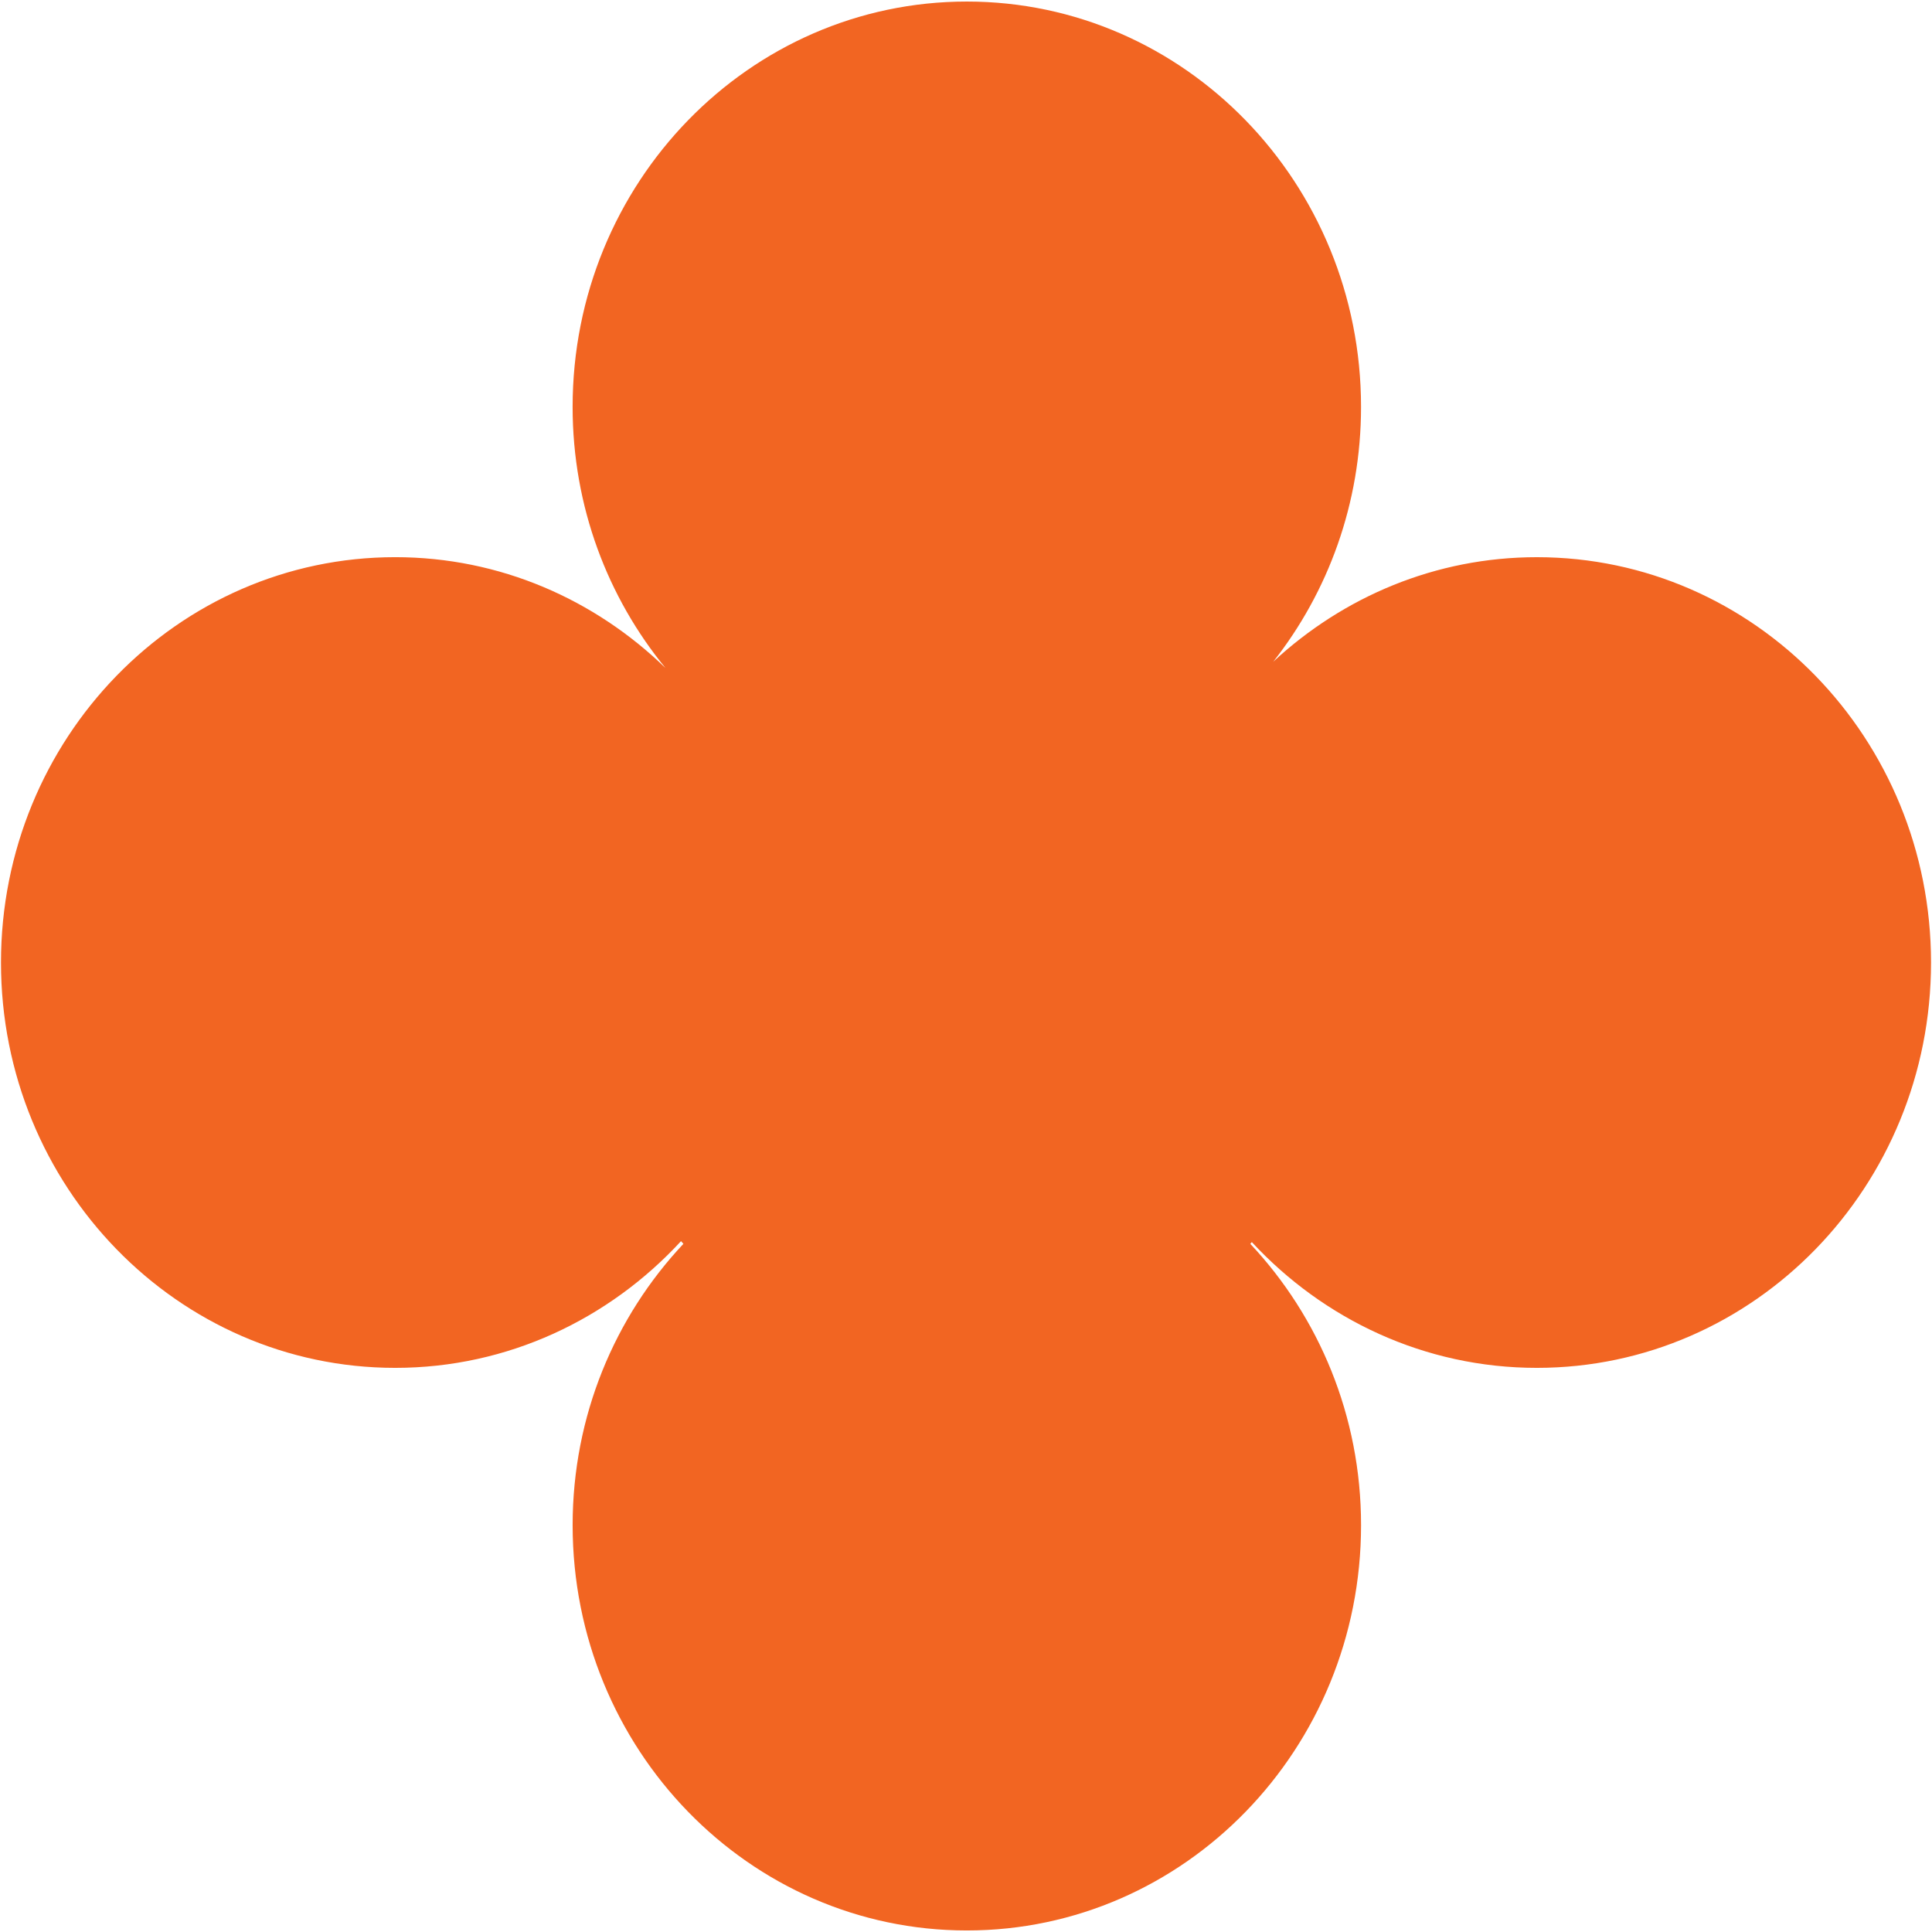 <?xml version="1.0" encoding="utf-8"?>
<!-- Generator: Adobe Illustrator 16.0.0, SVG Export Plug-In . SVG Version: 6.00 Build 0)  -->
<!DOCTYPE svg PUBLIC "-//W3C//DTD SVG 1.1//EN" "http://www.w3.org/Graphics/SVG/1.1/DTD/svg11.dtd">
<svg version="1.1" id="Layer_1" xmlns="http://www.w3.org/2000/svg" xmlns:xlink="http://www.w3.org/1999/xlink" x="0px" y="0px"
	 width="103.652px" height="103.652px" viewBox="0 0 103.652 103.652" enable-background="new 0 0 103.652 103.652"
	 xml:space="preserve">
<path fill="#F26522" d="M82.451,29.893c-5.445,0-10.393,2.133-14.141,5.608c2.941-3.736,4.71-8.488,4.71-13.671
	c0-12.011-9.468-21.747-21.149-21.747c-11.682,0-21.15,9.736-21.15,21.747c0,5.341,1.879,10.226,4.985,14.011
	c-3.787-3.678-8.881-5.949-14.503-5.949c-11.681,0-21.15,9.735-21.15,21.747c0,12.011,9.469,21.747,21.15,21.747
	c6.044,0,11.48-2.62,15.334-6.798c0.044,0.047,0.083,0.097,0.128,0.144c-3.673,3.912-5.943,9.224-5.943,15.091
	c0,12.013,9.468,21.747,21.15,21.747c11.681,0,21.149-9.734,21.149-21.747c0-5.867-2.27-11.179-5.942-15.091
	c0.029-0.03,0.055-0.063,0.082-0.093c3.851,4.149,9.271,6.747,15.291,6.747c11.682,0,21.148-9.735,21.148-21.746
	S94.133,29.893,82.451,29.893z"/>
</svg>
